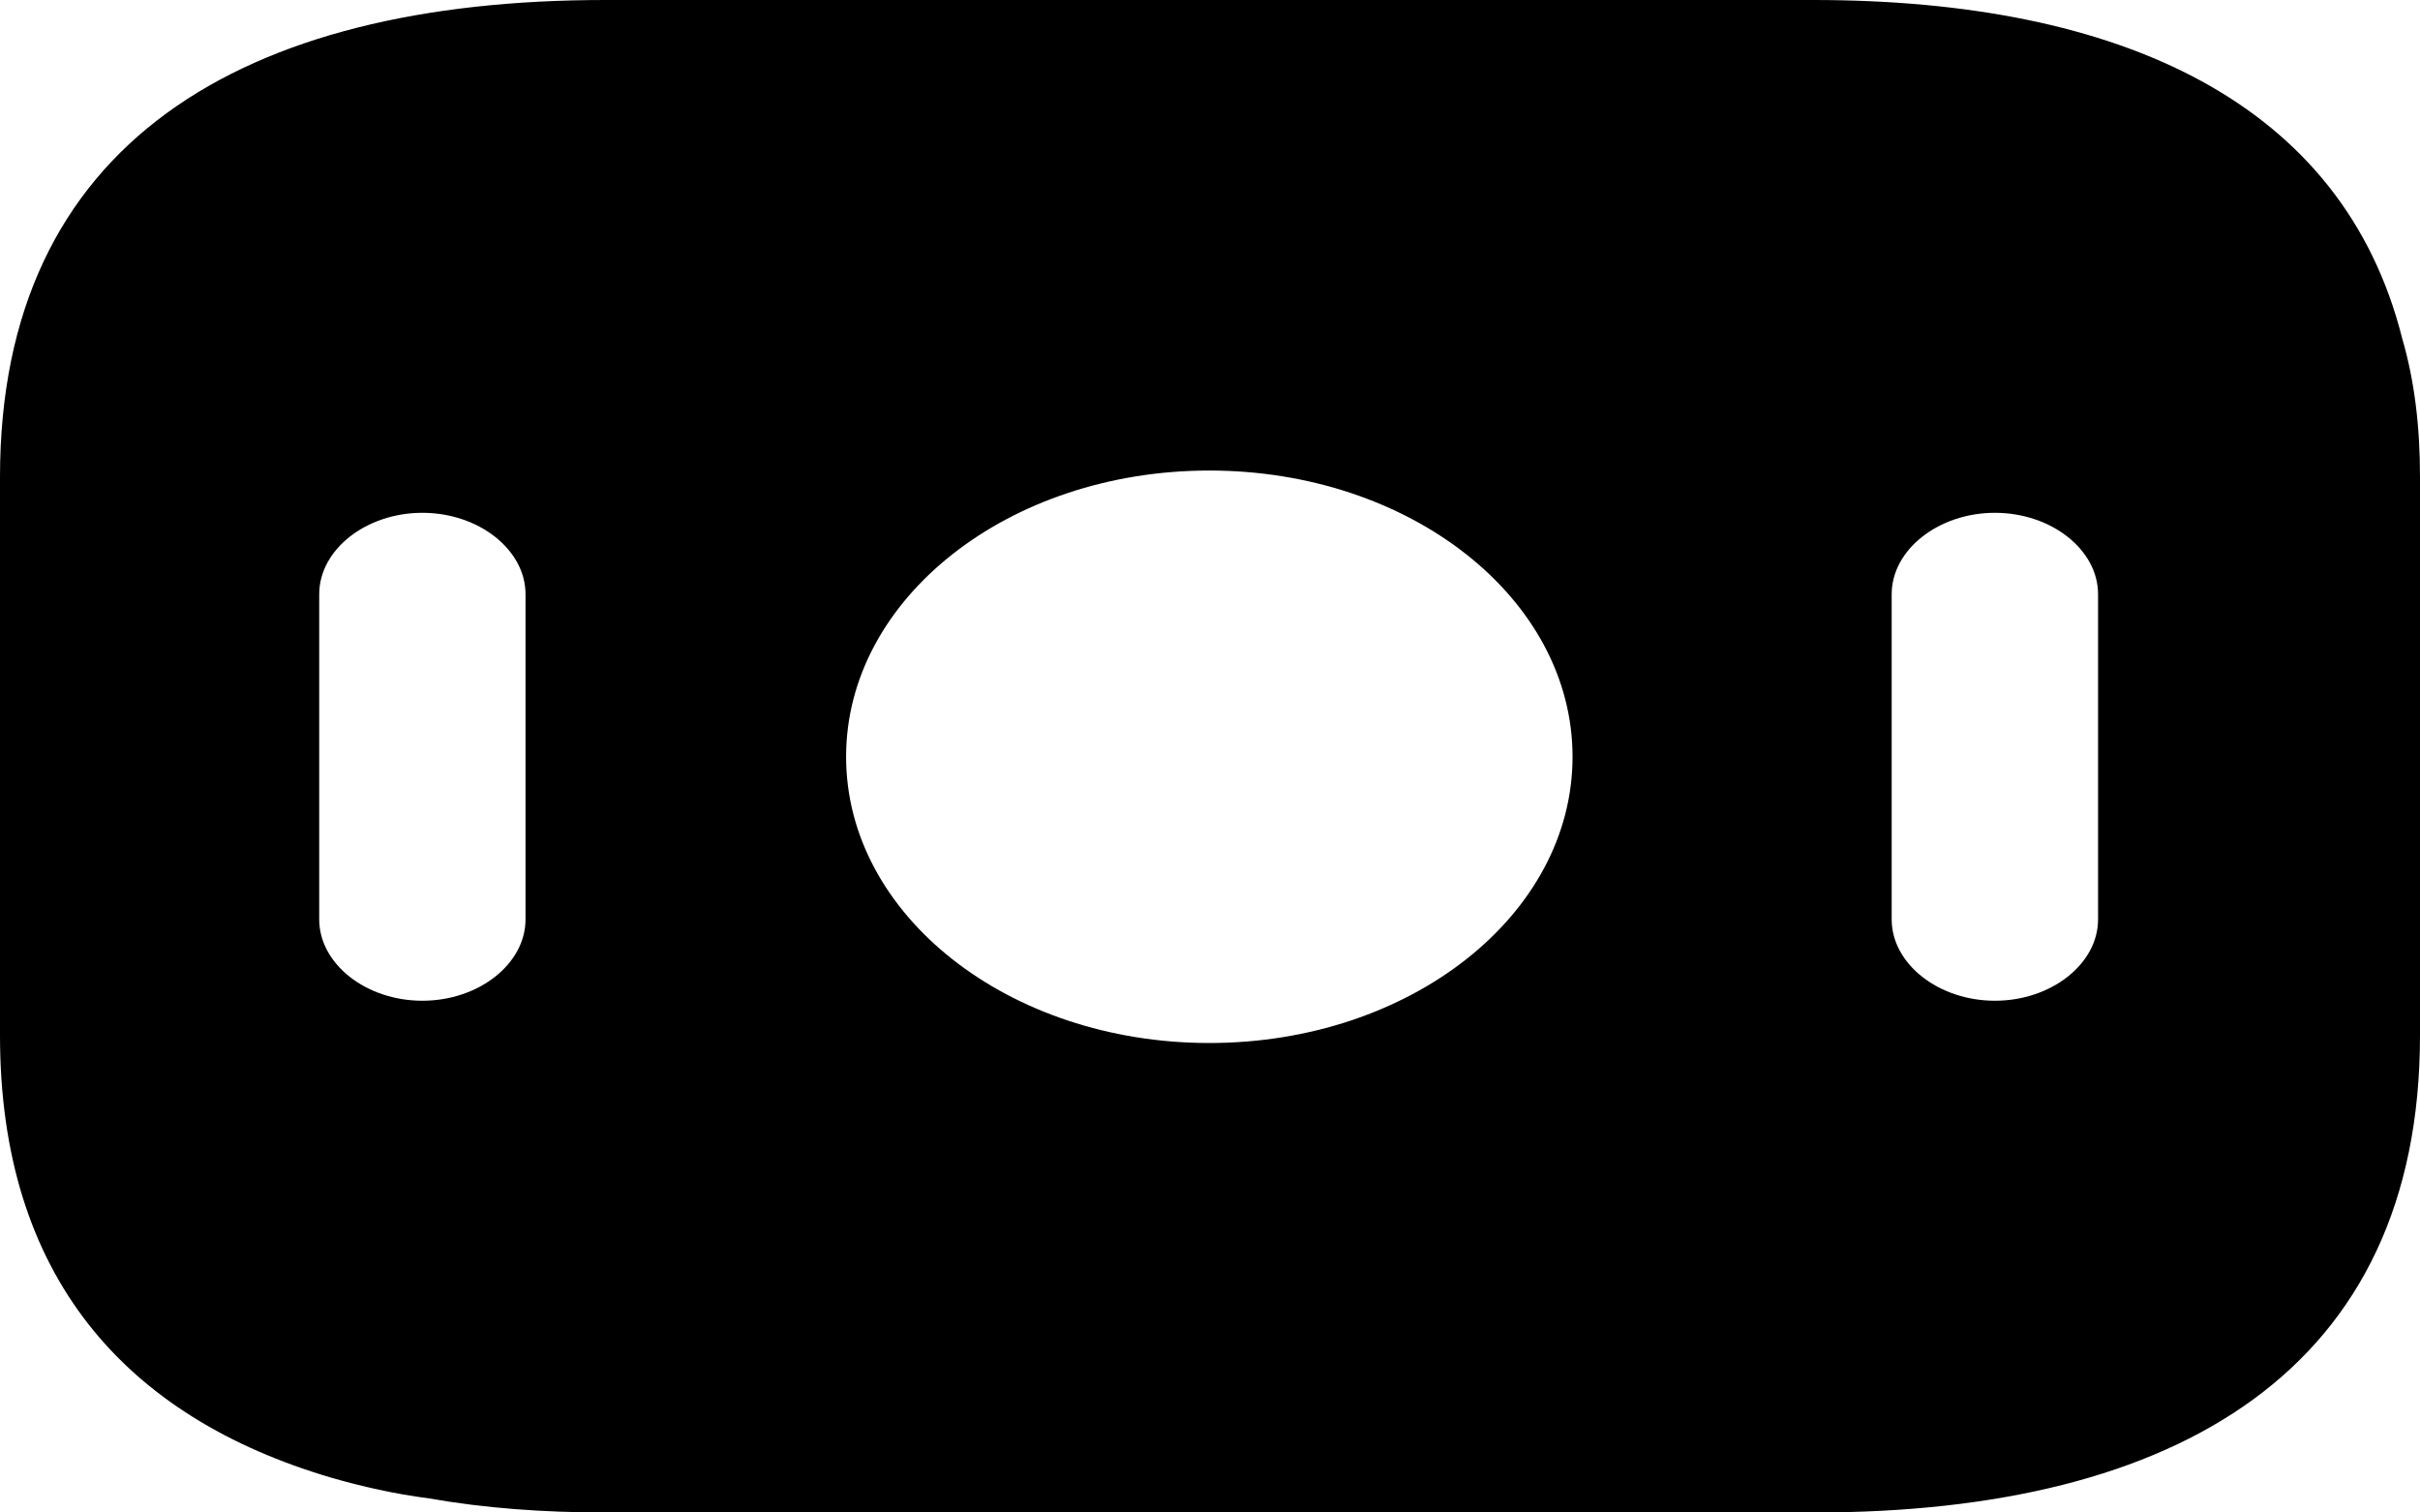 <svg width="32" height="20" viewBox="0 0 32 20" fill="none" xmlns="http://www.w3.org/2000/svg">
<path d="M31.764 4.473C30.981 1.362 28.052 0 23.977 0H8.005C3.202 0 0 1.892 0 6.308V13.692C0 16.875 1.655 18.738 4.384 19.541C4.785 19.656 5.221 19.756 5.676 19.814C6.404 19.943 7.186 20 8.005 20H23.995C28.798 20 32 18.108 32 13.692V6.308C32 5.634 31.927 5.032 31.764 4.473ZM6.949 12.158C6.949 12.745 6.331 13.233 5.585 13.233C4.839 13.233 4.221 12.745 4.221 12.158V7.857C4.221 7.269 4.839 6.781 5.585 6.781C6.331 6.781 6.949 7.269 6.949 7.857V12.158ZM15.991 13.792C13.335 13.792 11.188 12.1 11.188 10.007C11.188 7.914 13.335 6.222 15.991 6.222C18.647 6.222 20.794 7.914 20.794 10.007C20.794 12.1 18.647 13.792 15.991 13.792ZM27.743 12.158C27.743 12.745 27.125 13.233 26.379 13.233C25.633 13.233 25.014 12.745 25.014 12.158V7.857C25.014 7.269 25.633 6.781 26.379 6.781C27.125 6.781 27.743 7.269 27.743 7.857V12.158Z" fill="currentColor"/>
</svg>
